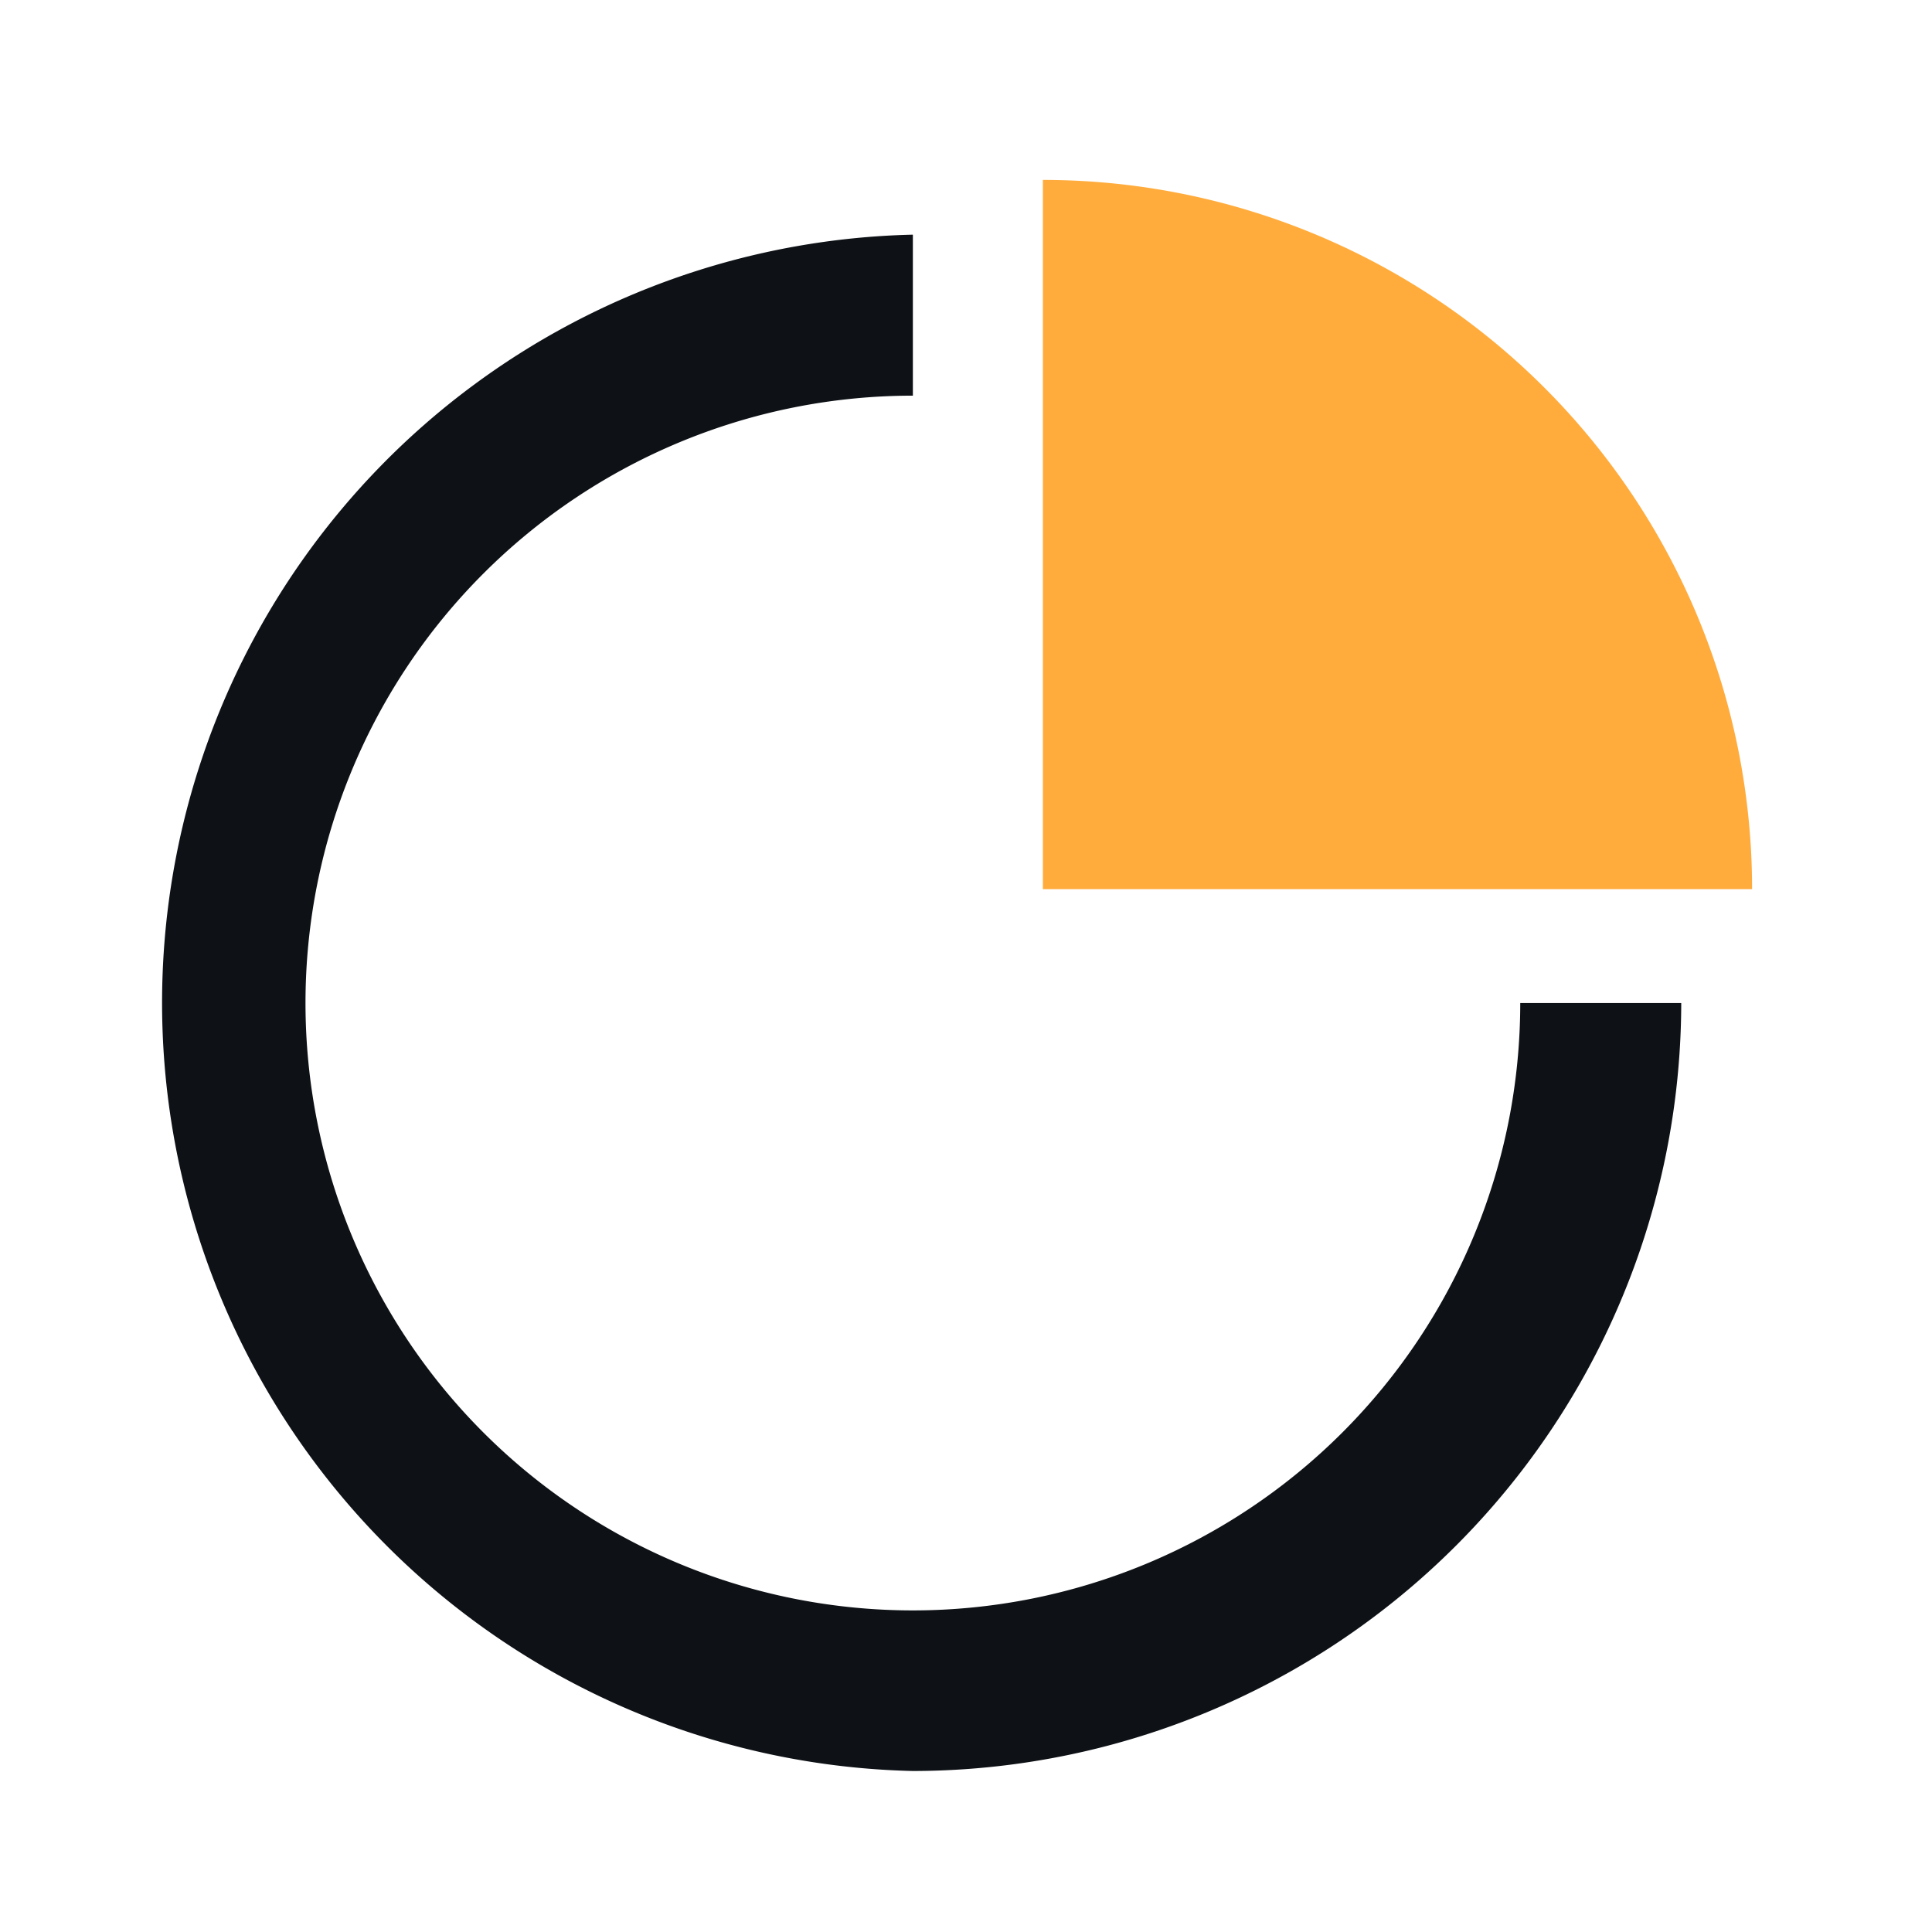 <?xml version="1.0" standalone="no"?><!DOCTYPE svg PUBLIC "-//W3C//DTD SVG 1.1//EN" "http://www.w3.org/Graphics/SVG/1.1/DTD/svg11.dtd"><svg t="1663732912615" class="icon" viewBox="0 0 1024 1024" version="1.1" xmlns="http://www.w3.org/2000/svg" p-id="6550" width="16" height="16" xmlns:xlink="http://www.w3.org/1999/xlink"><path d="M483.84 938.667a407.253 407.253 0 0 1 0-814.293v85.333a321.92 321.92 0 1 0 321.92 321.92h85.333A407.68 407.68 0 0 1 483.84 938.667z" fill="#0E1216" p-id="6551"></path><path d="M928.64 471.253H552.747V95.36a375.893 375.893 0 0 1 375.893 375.893z" fill="#FFAC3D" p-id="6552"></path></svg>